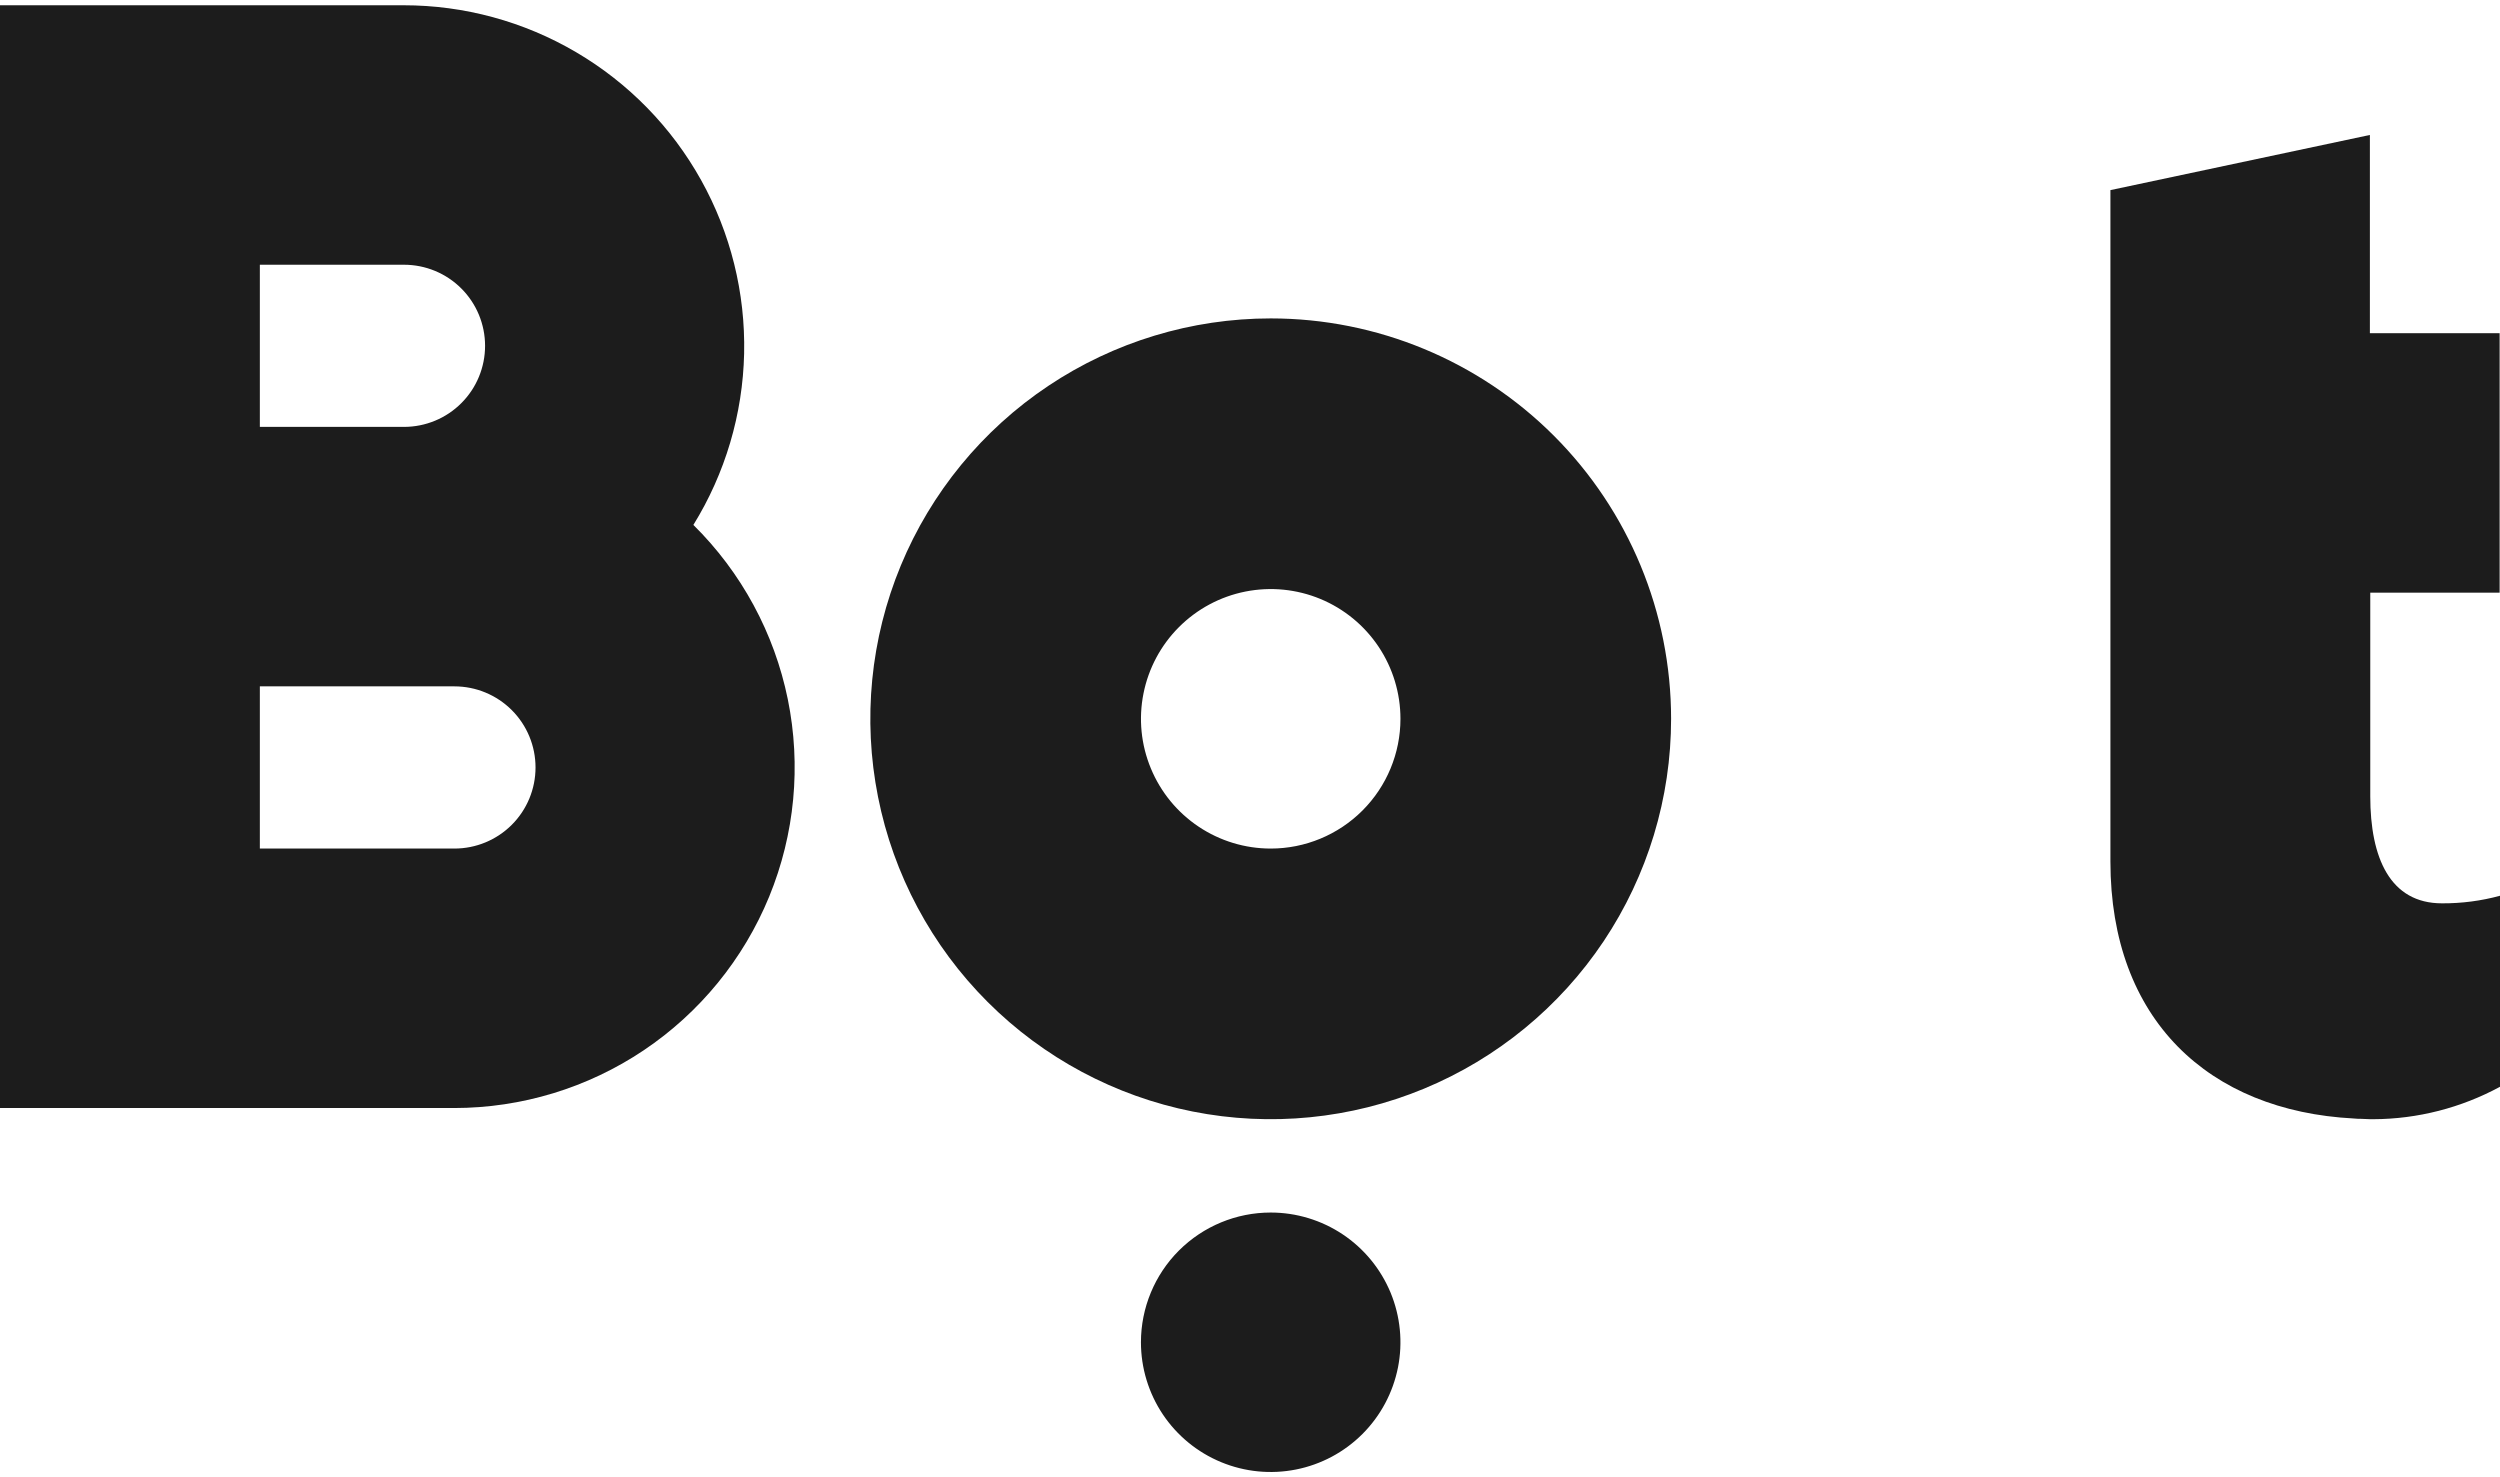 <svg width="66" height="39" viewBox="0 0 66 39" fill="none" xmlns="http://www.w3.org/2000/svg">
<path d="M33.547 8.406C31.456 8.406 29.413 9.026 27.674 10.188C25.936 11.349 24.581 13 23.781 14.931C22.981 16.863 22.772 18.988 23.18 21.039C23.587 23.089 24.594 24.973 26.073 26.451C27.551 27.929 29.434 28.936 31.485 29.344C33.535 29.752 35.66 29.542 37.592 28.742C39.523 27.942 41.174 26.587 42.336 24.849C43.497 23.111 44.117 21.067 44.117 18.977C44.117 16.173 43.003 13.485 41.021 11.502C39.039 9.52 36.35 8.406 33.547 8.406ZM33.547 22.402C32.869 22.402 32.207 22.201 31.644 21.824C31.081 21.448 30.642 20.913 30.383 20.287C30.123 19.661 30.055 18.973 30.188 18.308C30.32 17.644 30.646 17.034 31.125 16.555C31.604 16.076 32.214 15.749 32.879 15.617C33.543 15.485 34.232 15.553 34.858 15.812C35.483 16.071 36.018 16.51 36.395 17.074C36.771 17.637 36.972 18.299 36.972 18.977C36.972 19.885 36.611 20.756 35.969 21.398C35.326 22.041 34.455 22.402 33.547 22.402Z" fill="#1C1C1C"/>
<path d="M33.546 32.011C34.224 32.011 34.886 32.212 35.449 32.588C36.012 32.964 36.451 33.499 36.711 34.125C36.97 34.751 37.038 35.44 36.906 36.104C36.773 36.769 36.447 37.379 35.968 37.858C35.489 38.337 34.879 38.663 34.214 38.795C33.55 38.927 32.861 38.859 32.236 38.6C31.61 38.341 31.075 37.902 30.698 37.339C30.322 36.776 30.121 36.113 30.121 35.436C30.121 34.528 30.482 33.656 31.124 33.014C31.767 32.372 32.638 32.011 33.546 32.011Z" fill="#1C1C1C"/>
<path d="M18.305 13.858C19.147 12.496 19.609 10.934 19.645 9.333C19.68 7.732 19.288 6.151 18.508 4.753C17.729 3.354 16.59 2.189 15.209 1.378C13.829 0.567 12.257 0.139 10.656 0.139L0 0.139V29.252H11.988C13.771 29.251 15.514 28.721 16.995 27.727C18.476 26.733 19.628 25.322 20.306 23.672C20.983 22.022 21.154 20.209 20.798 18.461C20.442 16.714 19.574 15.111 18.305 13.858ZM6.86 6.989H10.665C11.233 6.989 11.778 7.214 12.179 7.616C12.581 8.017 12.806 8.562 12.806 9.13C12.806 9.697 12.581 10.242 12.179 10.643C11.778 11.045 11.233 11.27 10.665 11.27H6.86V6.989ZM11.997 22.402H6.86V18.12H11.997C12.565 18.12 13.11 18.346 13.511 18.747C13.913 19.149 14.138 19.694 14.138 20.261C14.138 20.829 13.913 21.373 13.511 21.775C13.11 22.176 12.565 22.402 11.997 22.402Z" fill="#1C1C1C"/>
<path d="M65.99 15.646V8.796H62.565V3.563L55.715 5.019V22.744C55.715 26.921 58.312 29.328 62.137 29.528C62.175 29.528 62.223 29.537 62.261 29.537H62.327C62.413 29.537 62.489 29.547 62.575 29.547H62.66C63.827 29.542 64.974 29.247 66 28.691V23.648C65.501 23.784 64.985 23.851 64.468 23.848C63.098 23.848 62.575 22.649 62.575 21.022V15.646H65.99Z" fill="#1C1C1C"/>
</svg>
